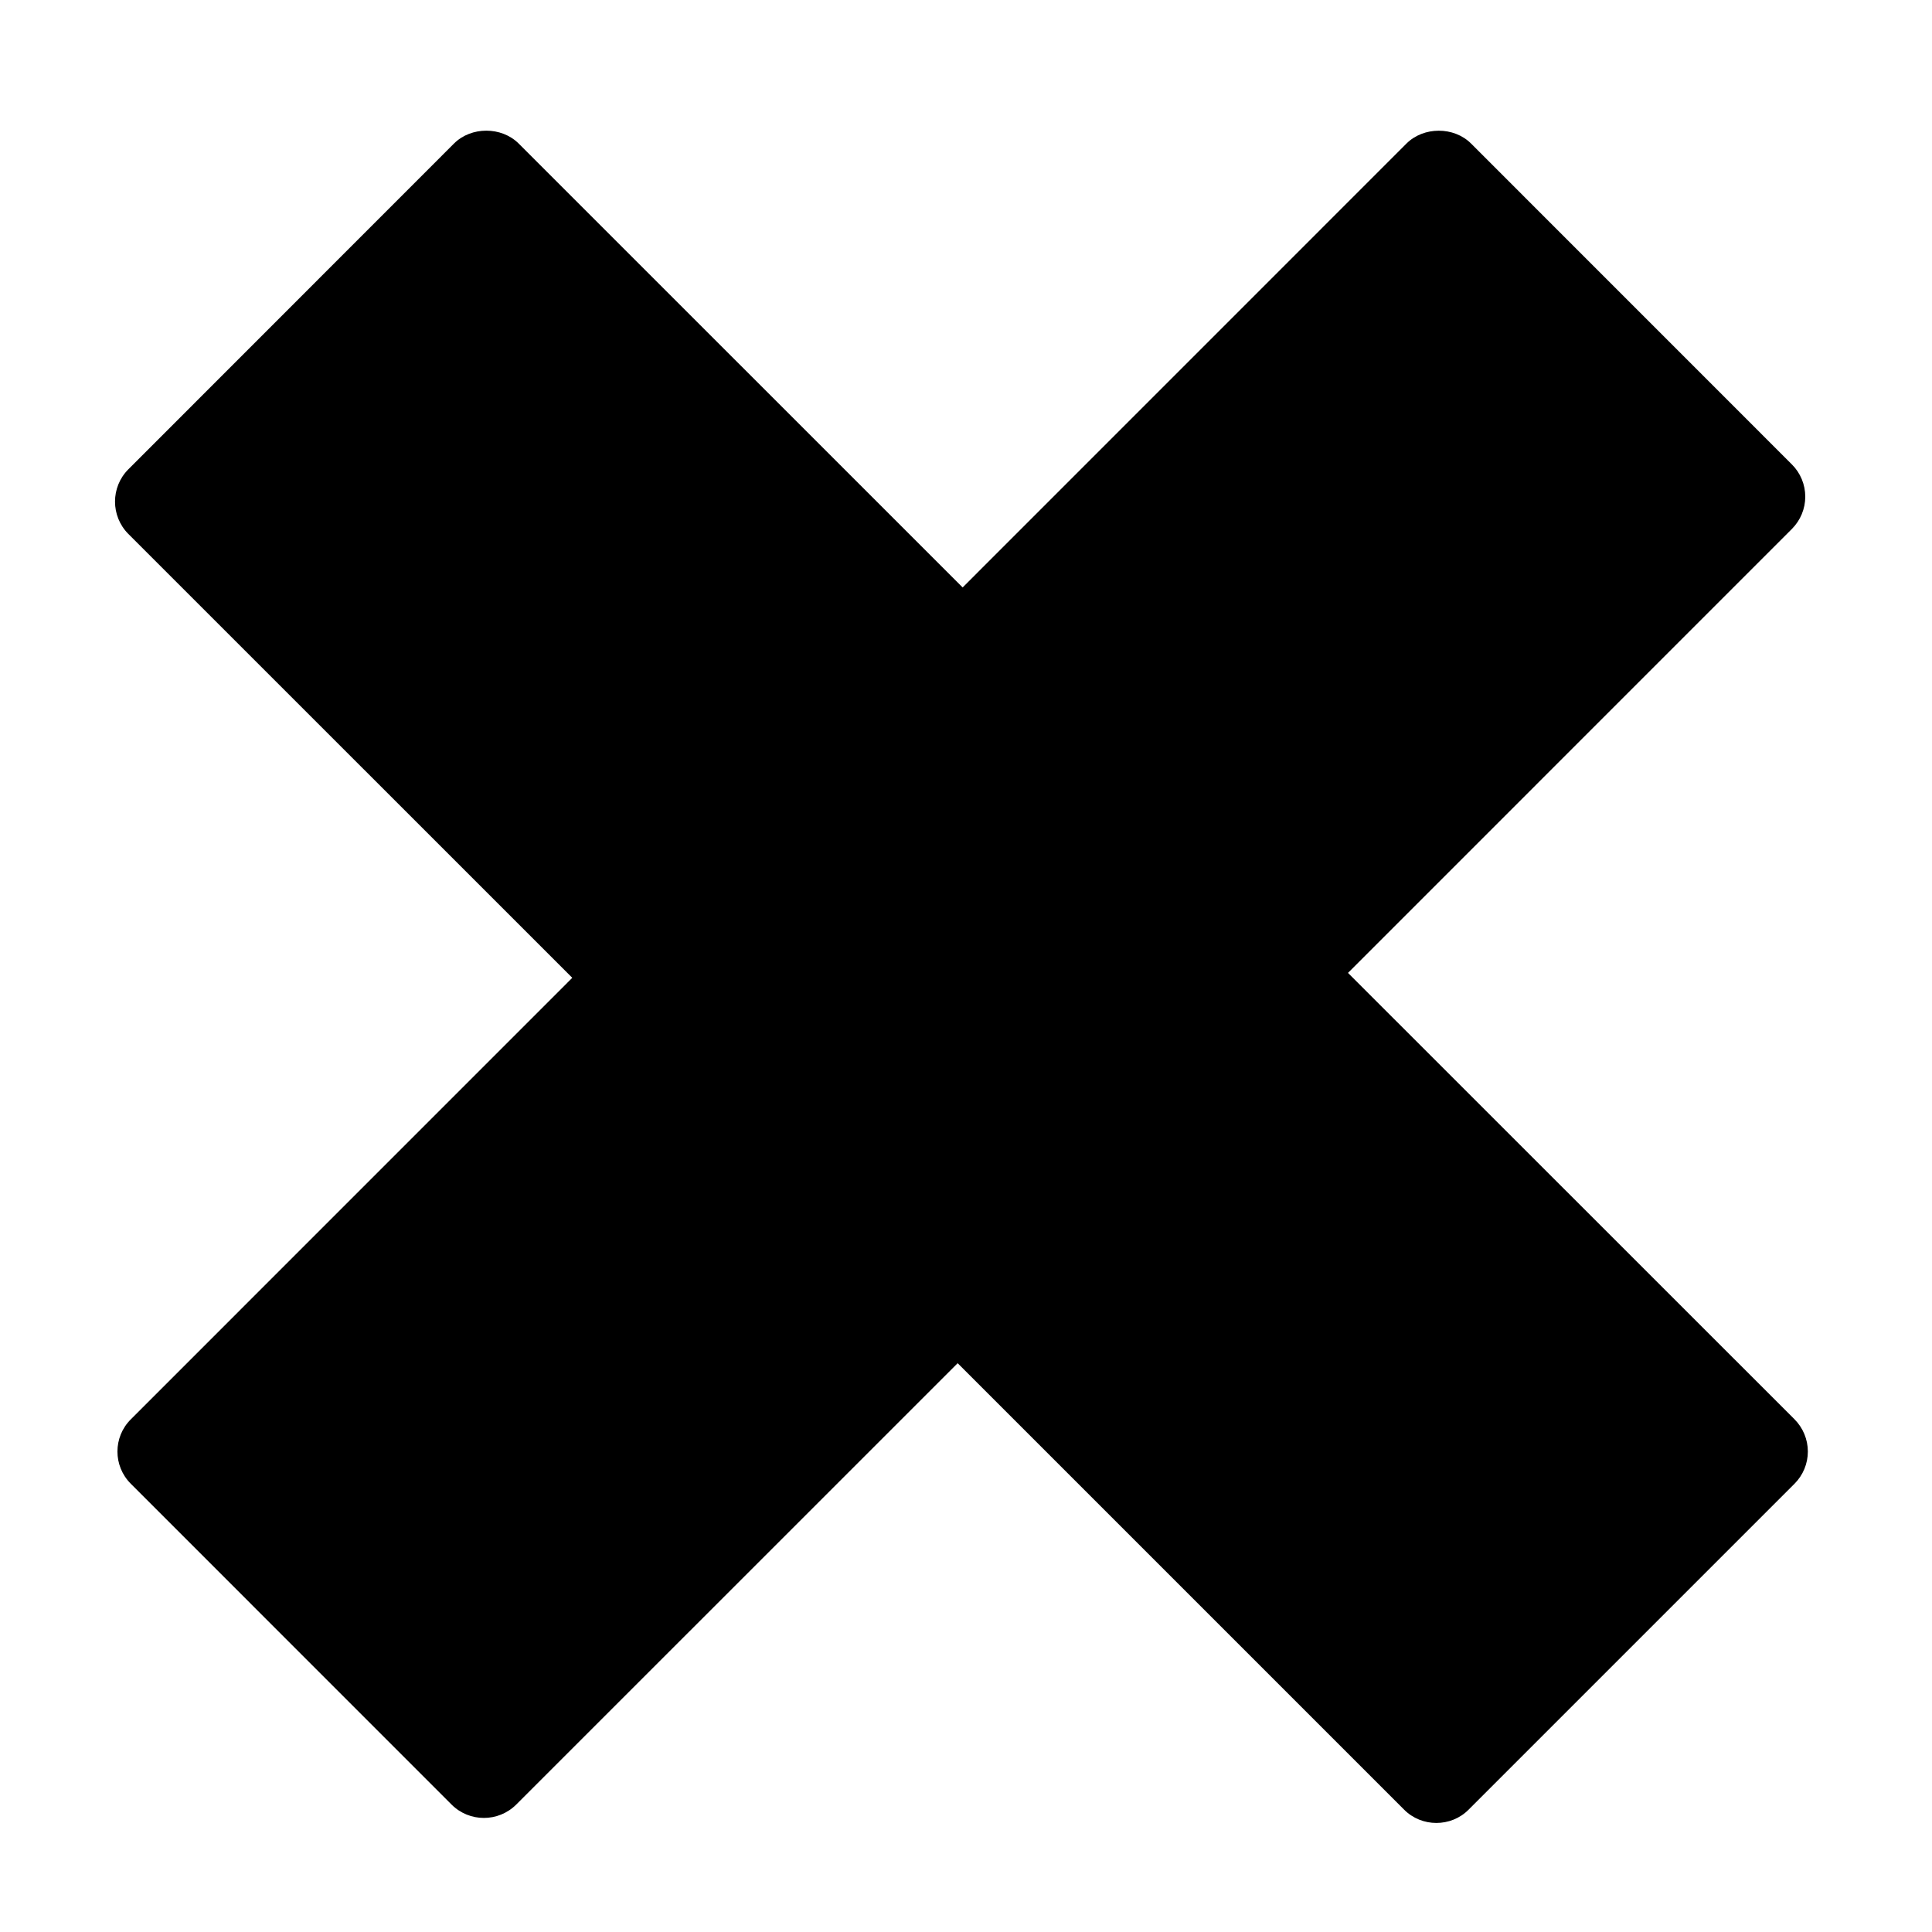 <?xml version="1.0" encoding="utf-8"?>
<!-- Generator: Adobe Illustrator 16.0.1, SVG Export Plug-In . SVG Version: 6.00 Build 0)  -->
<!DOCTYPE svg PUBLIC "-//W3C//DTD SVG 1.1//EN" "http://www.w3.org/Graphics/SVG/1.1/DTD/svg11.dtd">
<svg version="1.1" id="Layer_1" xmlns="http://www.w3.org/2000/svg" xmlns:xlink="http://www.w3.org/1999/xlink" x="0px" y="0px"
	 width="56.693px" height="56.693px" viewBox="0 0 56.693 56.693" enable-background="new 0 0 56.693 56.693" xml:space="preserve">
<path d="M52.656,41.645l-13.1-13.096l13.025-13.027c0.252-0.252,0.393-0.594,0.393-0.947c0-0.355-0.141-0.697-0.393-0.947
	l-9.414-9.416c-0.502-0.502-1.391-0.502-1.895,0L28.248,17.238L15.219,4.211c-0.504-0.502-1.393-0.502-1.896,0l-9.557,9.561
	c-0.521,0.523-0.521,1.371,0,1.896l13.027,13.025L3.84,41.648c-0.525,0.521-0.525,1.371,0,1.893l9.412,9.414
	c0.523,0.521,1.371,0.521,1.895,0l12.955-12.953l13.1,13.1c0.26,0.262,0.604,0.391,0.947,0.391s0.688-0.129,0.947-0.391l9.561-9.561
	c0.252-0.252,0.393-0.592,0.393-0.947S52.908,41.898,52.656,41.645z"/>
</svg>
